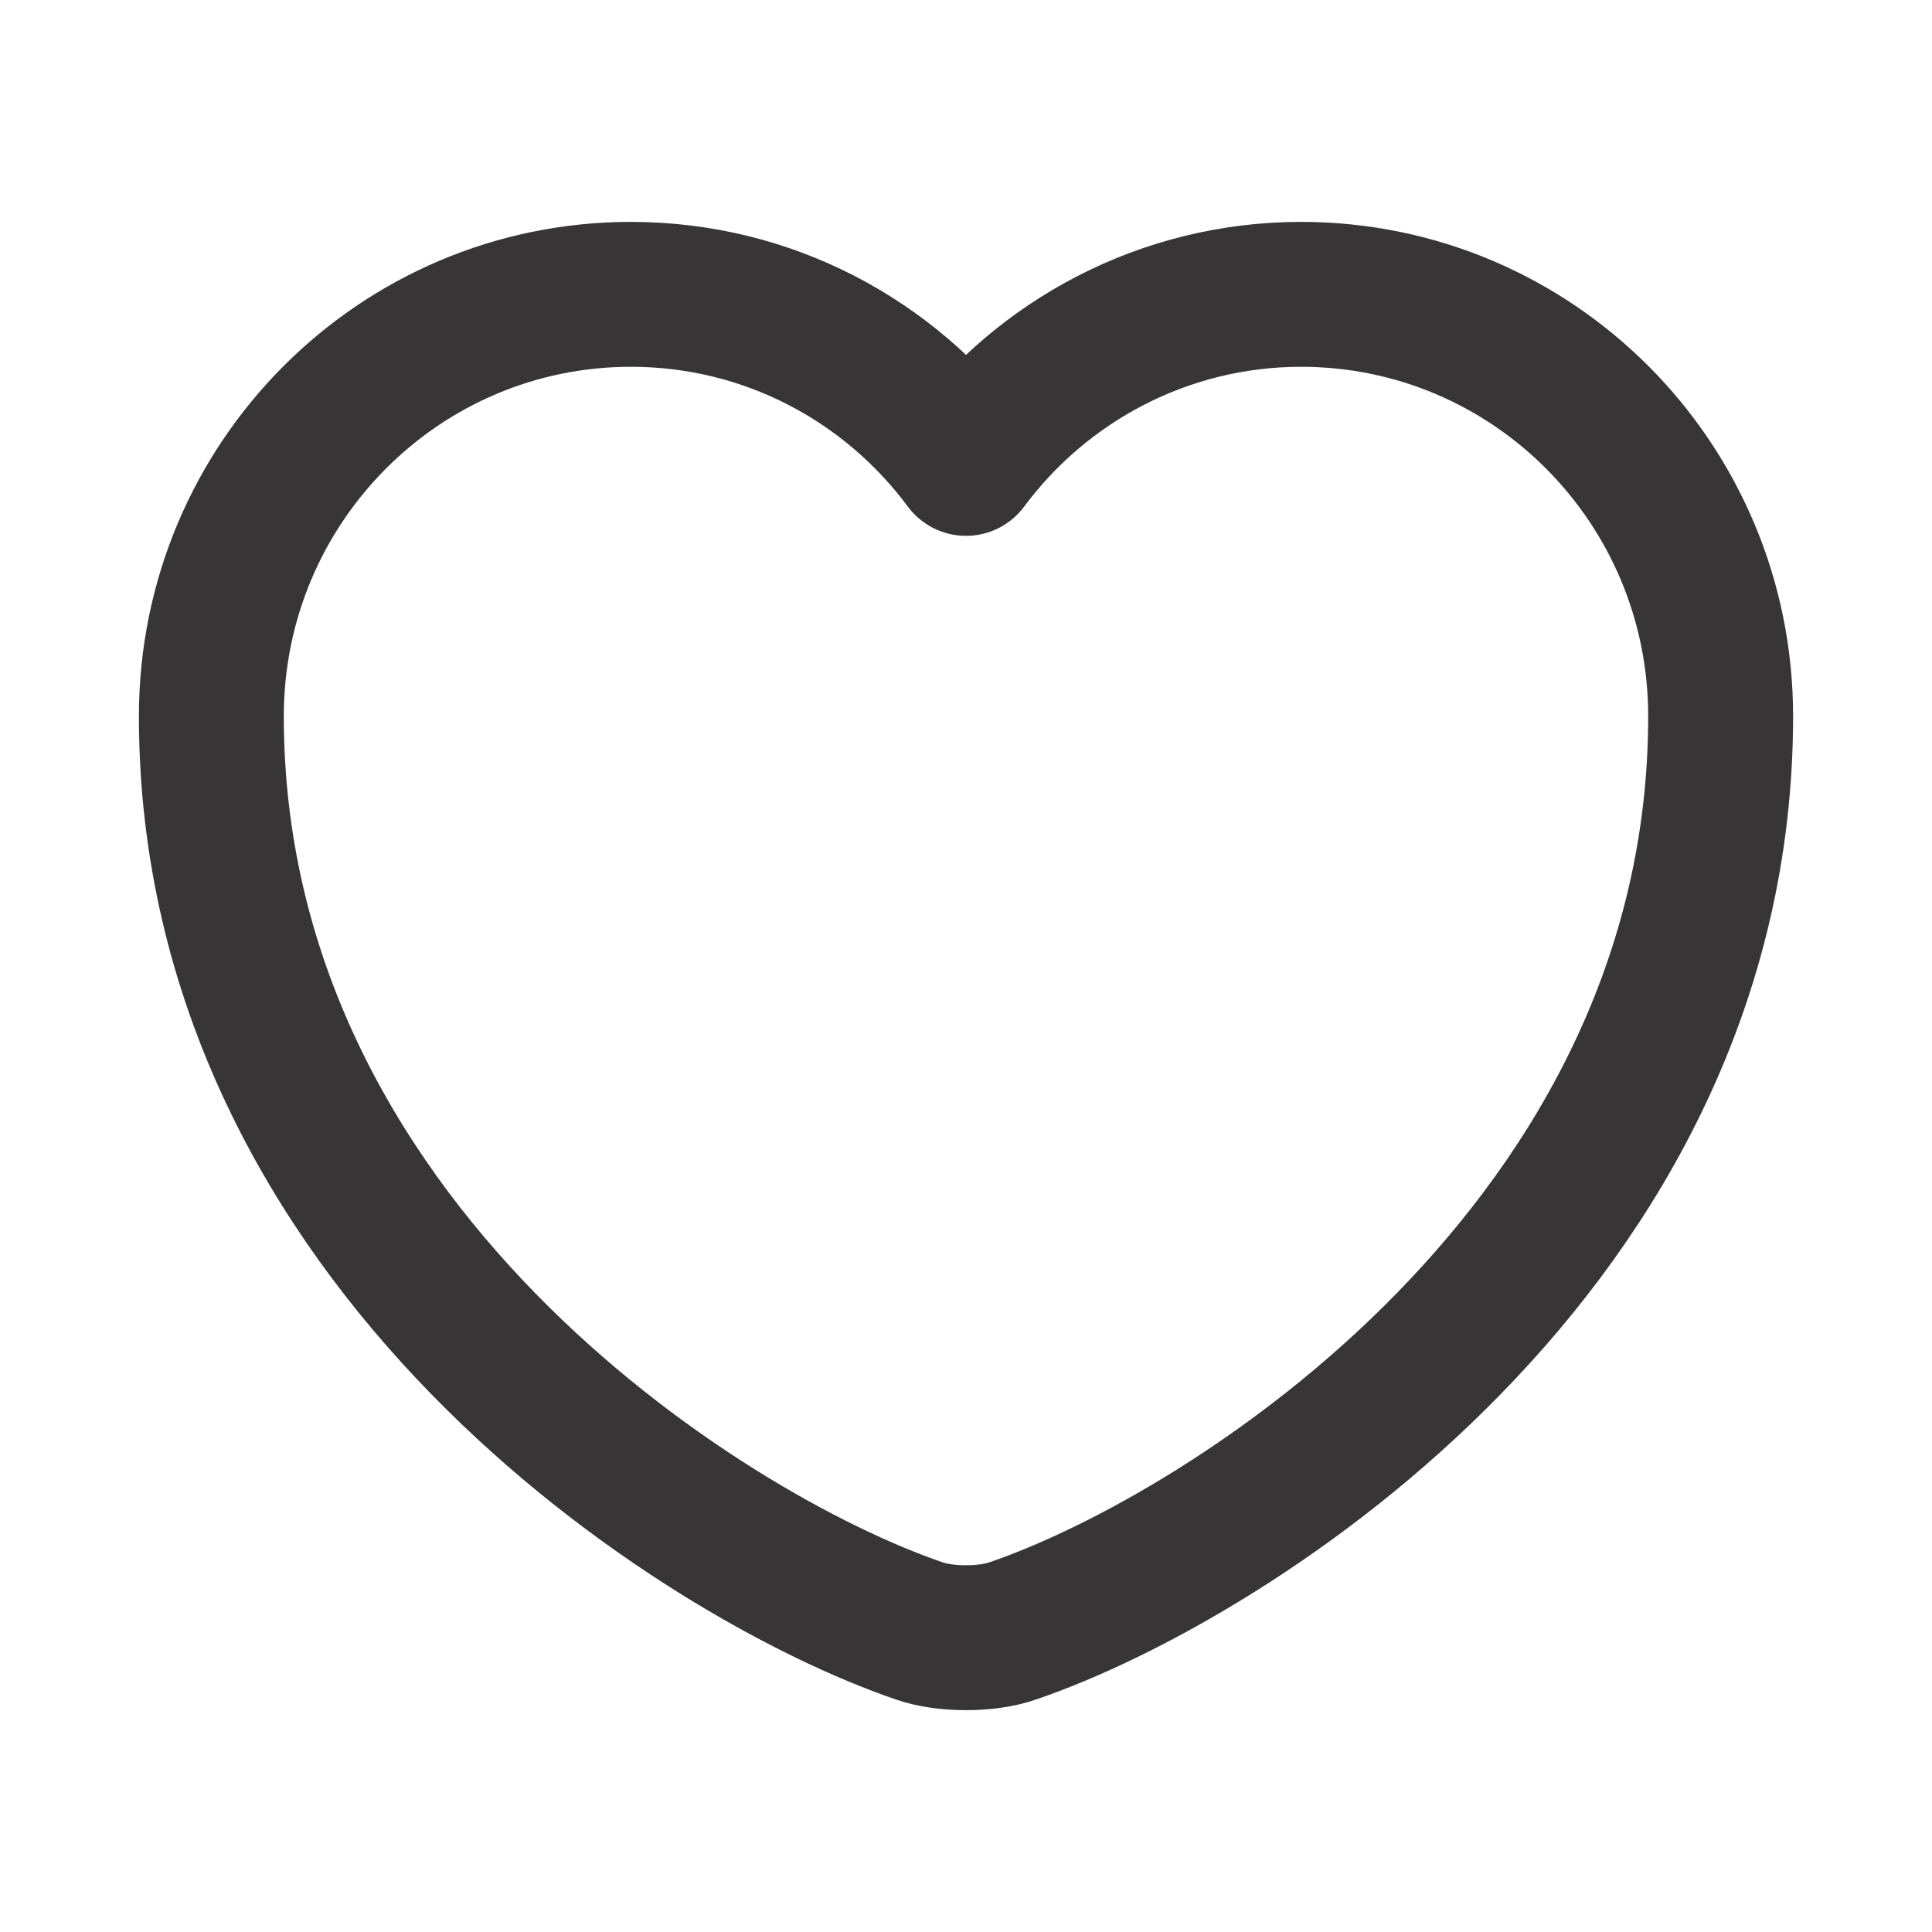 <svg width="20" height="20" viewBox="0 0 20 20" fill="none" xmlns="http://www.w3.org/2000/svg">
<path d="M10.484 16.883C10.219 16.977 9.781 16.977 9.516 16.883C7.25 16.109 2.188 12.883 2.188 7.414C2.188 5 4.133 3.047 6.531 3.047C7.953 3.047 9.211 3.734 10 4.797C10.789 3.734 12.055 3.047 13.469 3.047C15.867 3.047 17.812 5 17.812 7.414C17.812 12.883 12.75 16.109 10.484 16.883Z" stroke="#373536" stroke-width="1.5" stroke-linecap="round" stroke-linejoin="round"/>
</svg>
